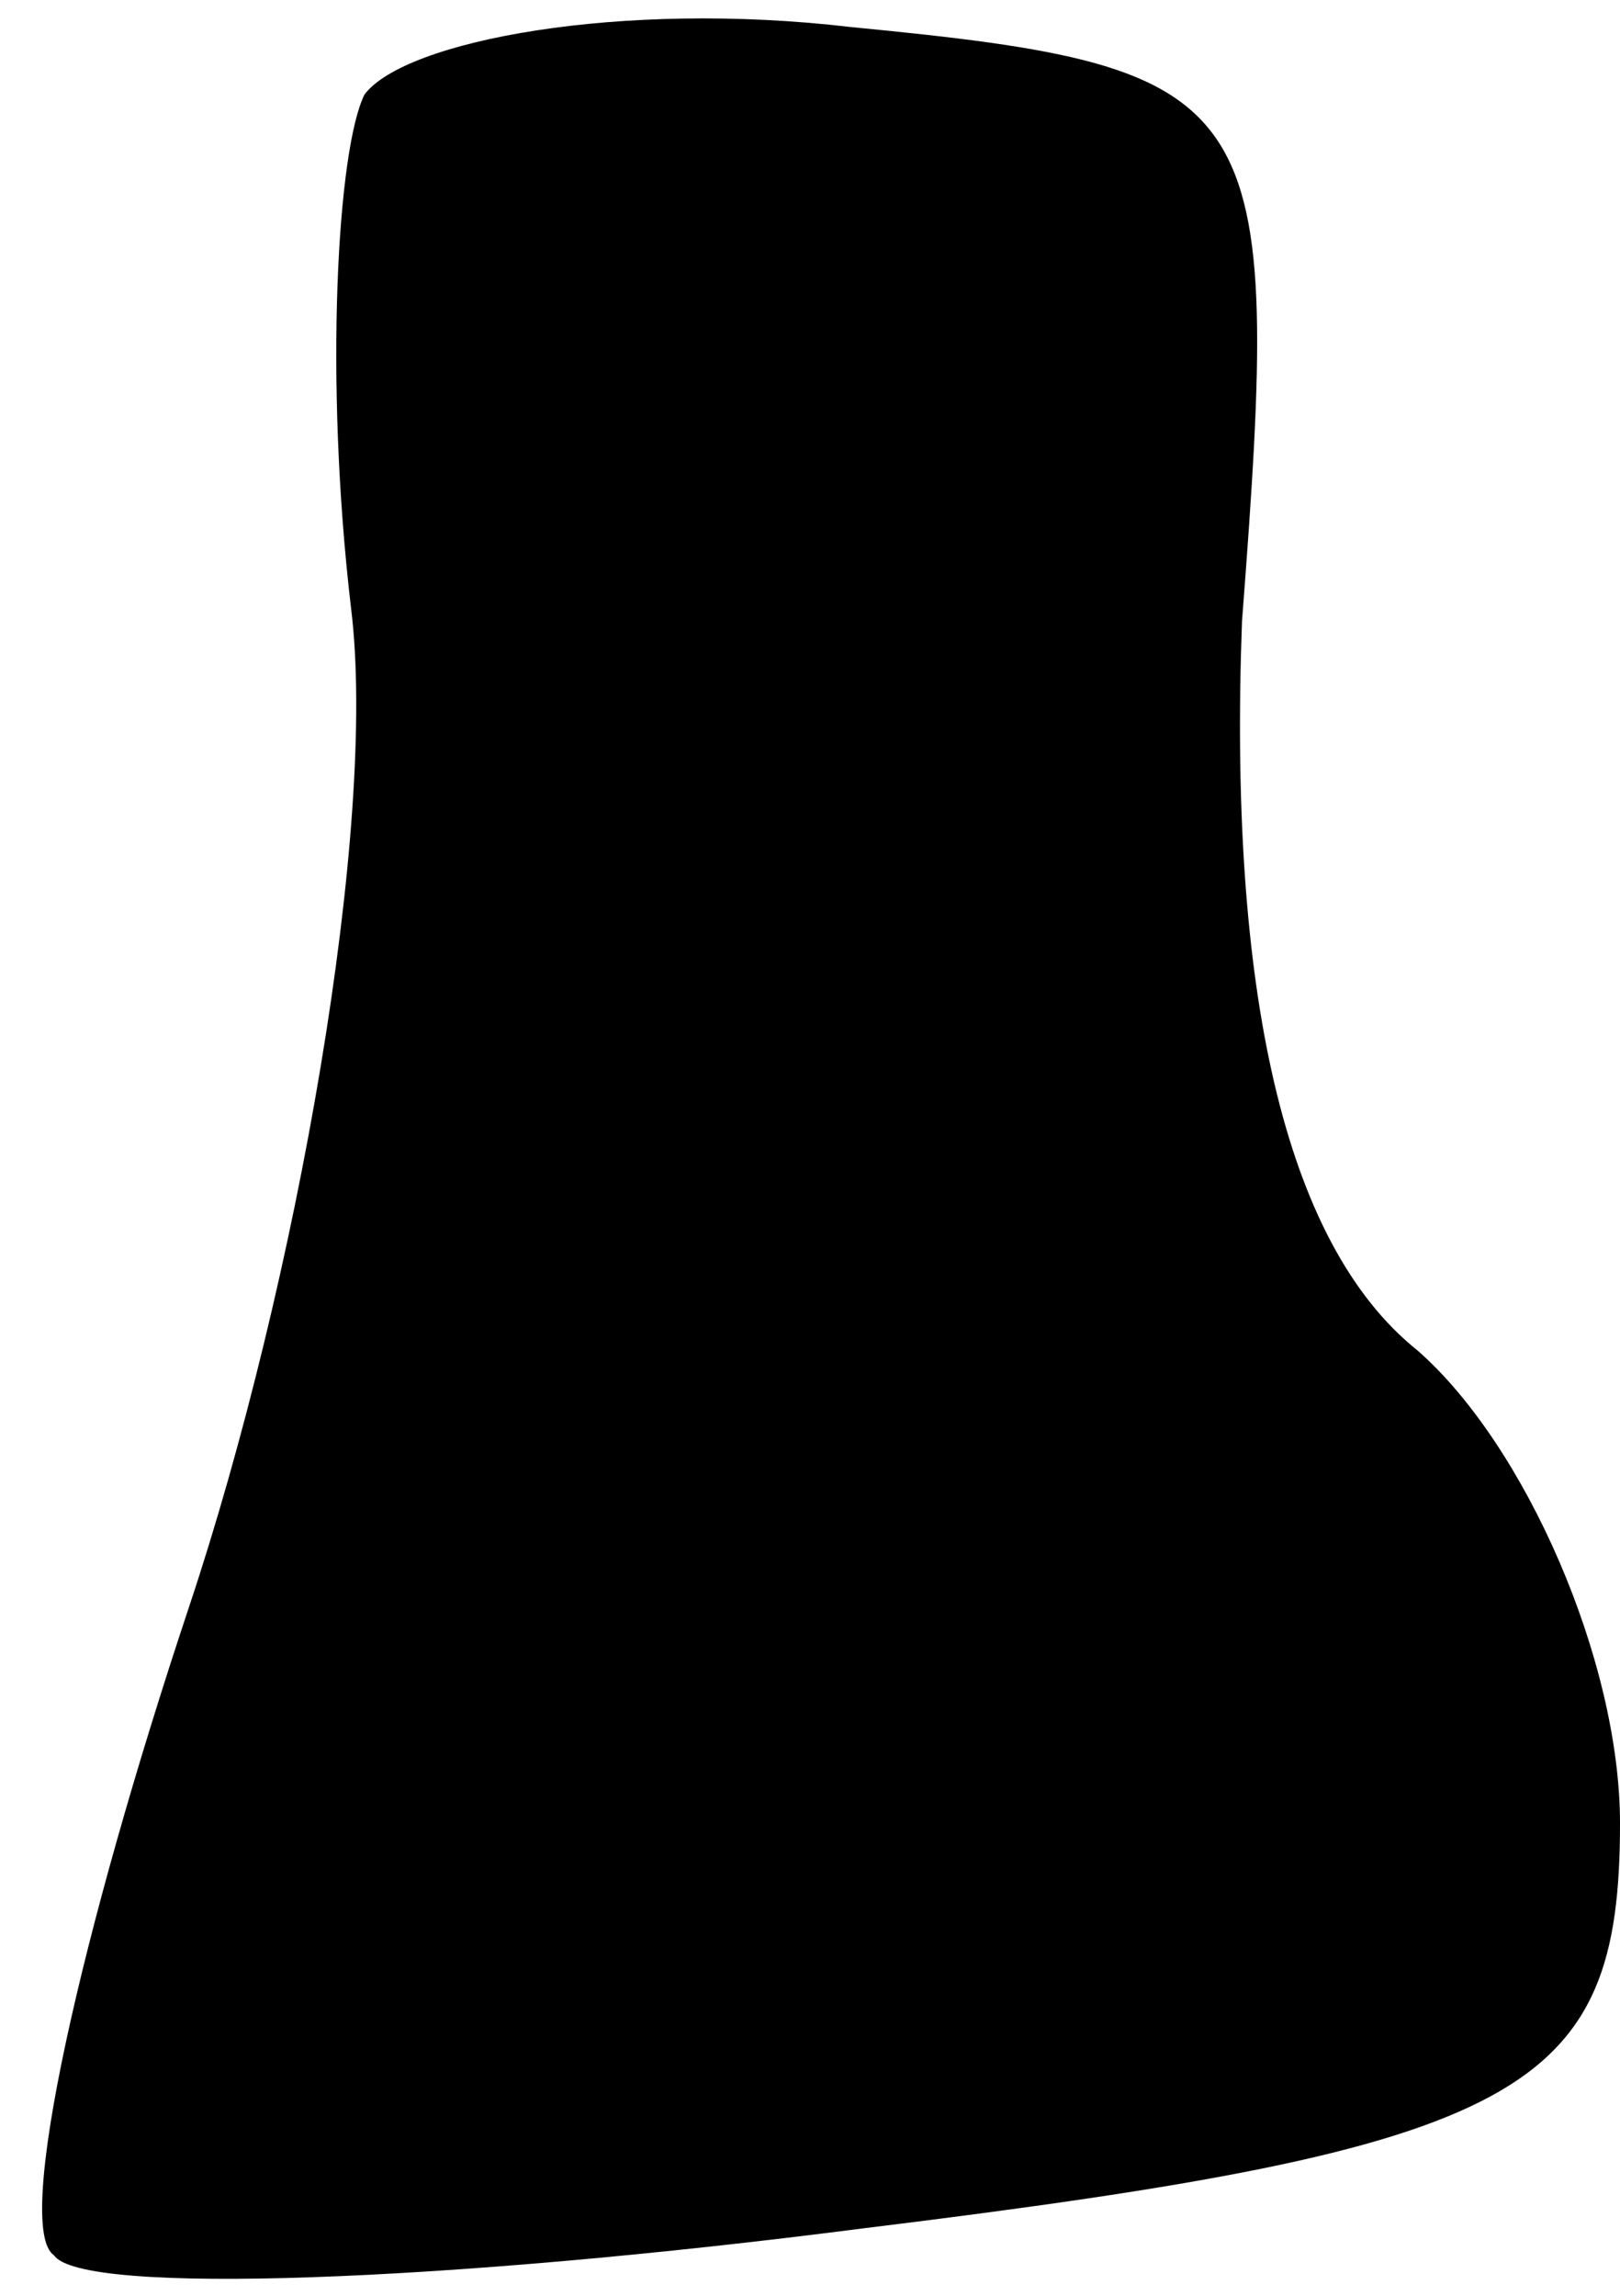 <?xml version="1.0" standalone="no"?>
<!DOCTYPE svg PUBLIC "-//W3C//DTD SVG 20010904//EN"
 "http://www.w3.org/TR/2001/REC-SVG-20010904/DTD/svg10.dtd">
<svg version="1.0" xmlns="http://www.w3.org/2000/svg"
 width="12pt" height="17pt" viewBox="0 0 12 17"
 preserveAspectRatio="xMidYMid meet">
<g transform="translate(0,17) scale(0.1,-0.1)"
fill="#000000" stroke="none">
<path fill="#000000" stroke="none" d="M27 163 c-2 -4 -3 -21 -1 -38 2 -16 -4
-50 -12 -74 -8 -24 -13 -46 -10 -48 2 -3 29 -2 60 2 49 6 56 10 56 30 0 12 -7
28 -15 35 -10 8 -14 27 -13 54 3 39 2 41 -29 44 -17 2 -33 -1 -36 -5z"/>
</g>
</svg>
